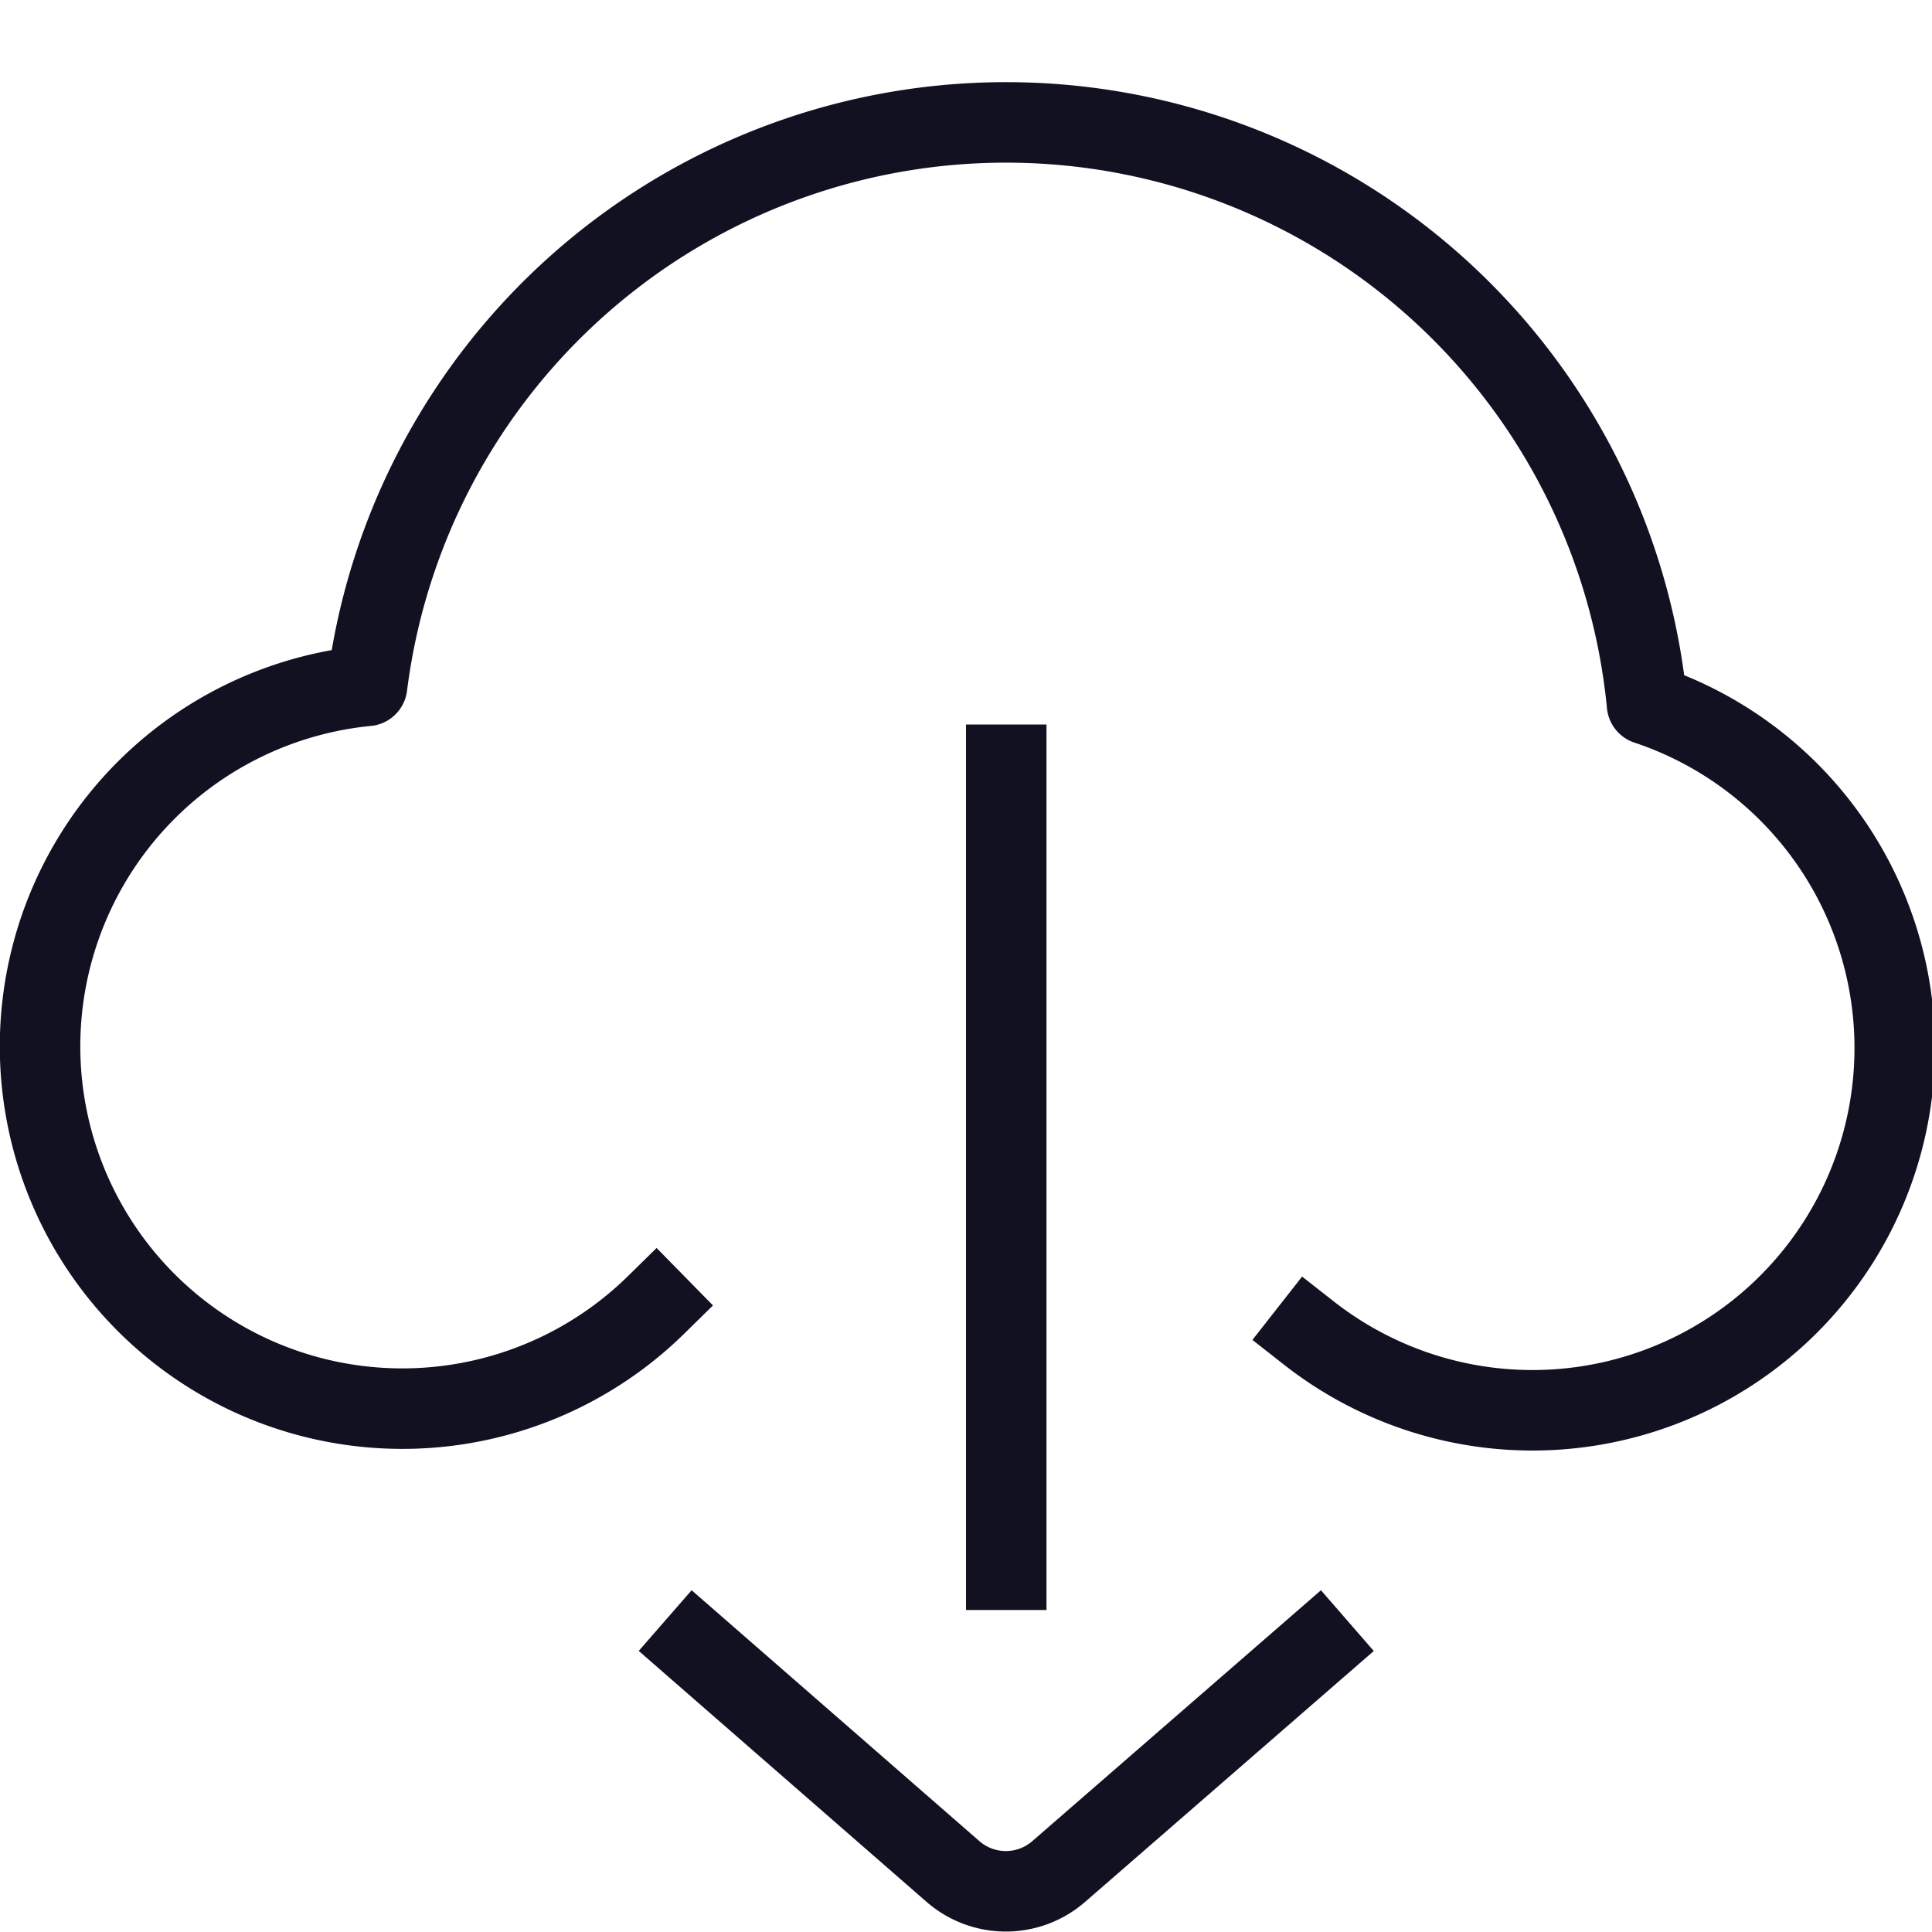 <svg id="Layer_1" data-name="Layer 1" xmlns="http://www.w3.org/2000/svg" viewBox="0 0 24 24"><title>unity-interface-24px-download-cloud</title><line x1="12.5" y1="9.5" x2="12.5" y2="19.5" style="fill:none;stroke:#112;stroke-linecap:square;stroke-linejoin:round"/><path d="M16.36,20.46l-3.21,2.79a1,1,0,0,1-1.31,0L8.64,20.46" style="fill:none;stroke:#112;stroke-linecap:square;stroke-linejoin:round"/><path d="M8.15,16.21A4.5,4.5,0,1,1,4.56,8.52a8,8,0,0,1,15.9.23,4.5,4.5,0,1,1-4.2,7.81" style="fill:none;stroke:#112;stroke-linecap:square;stroke-linejoin:round"/></svg>